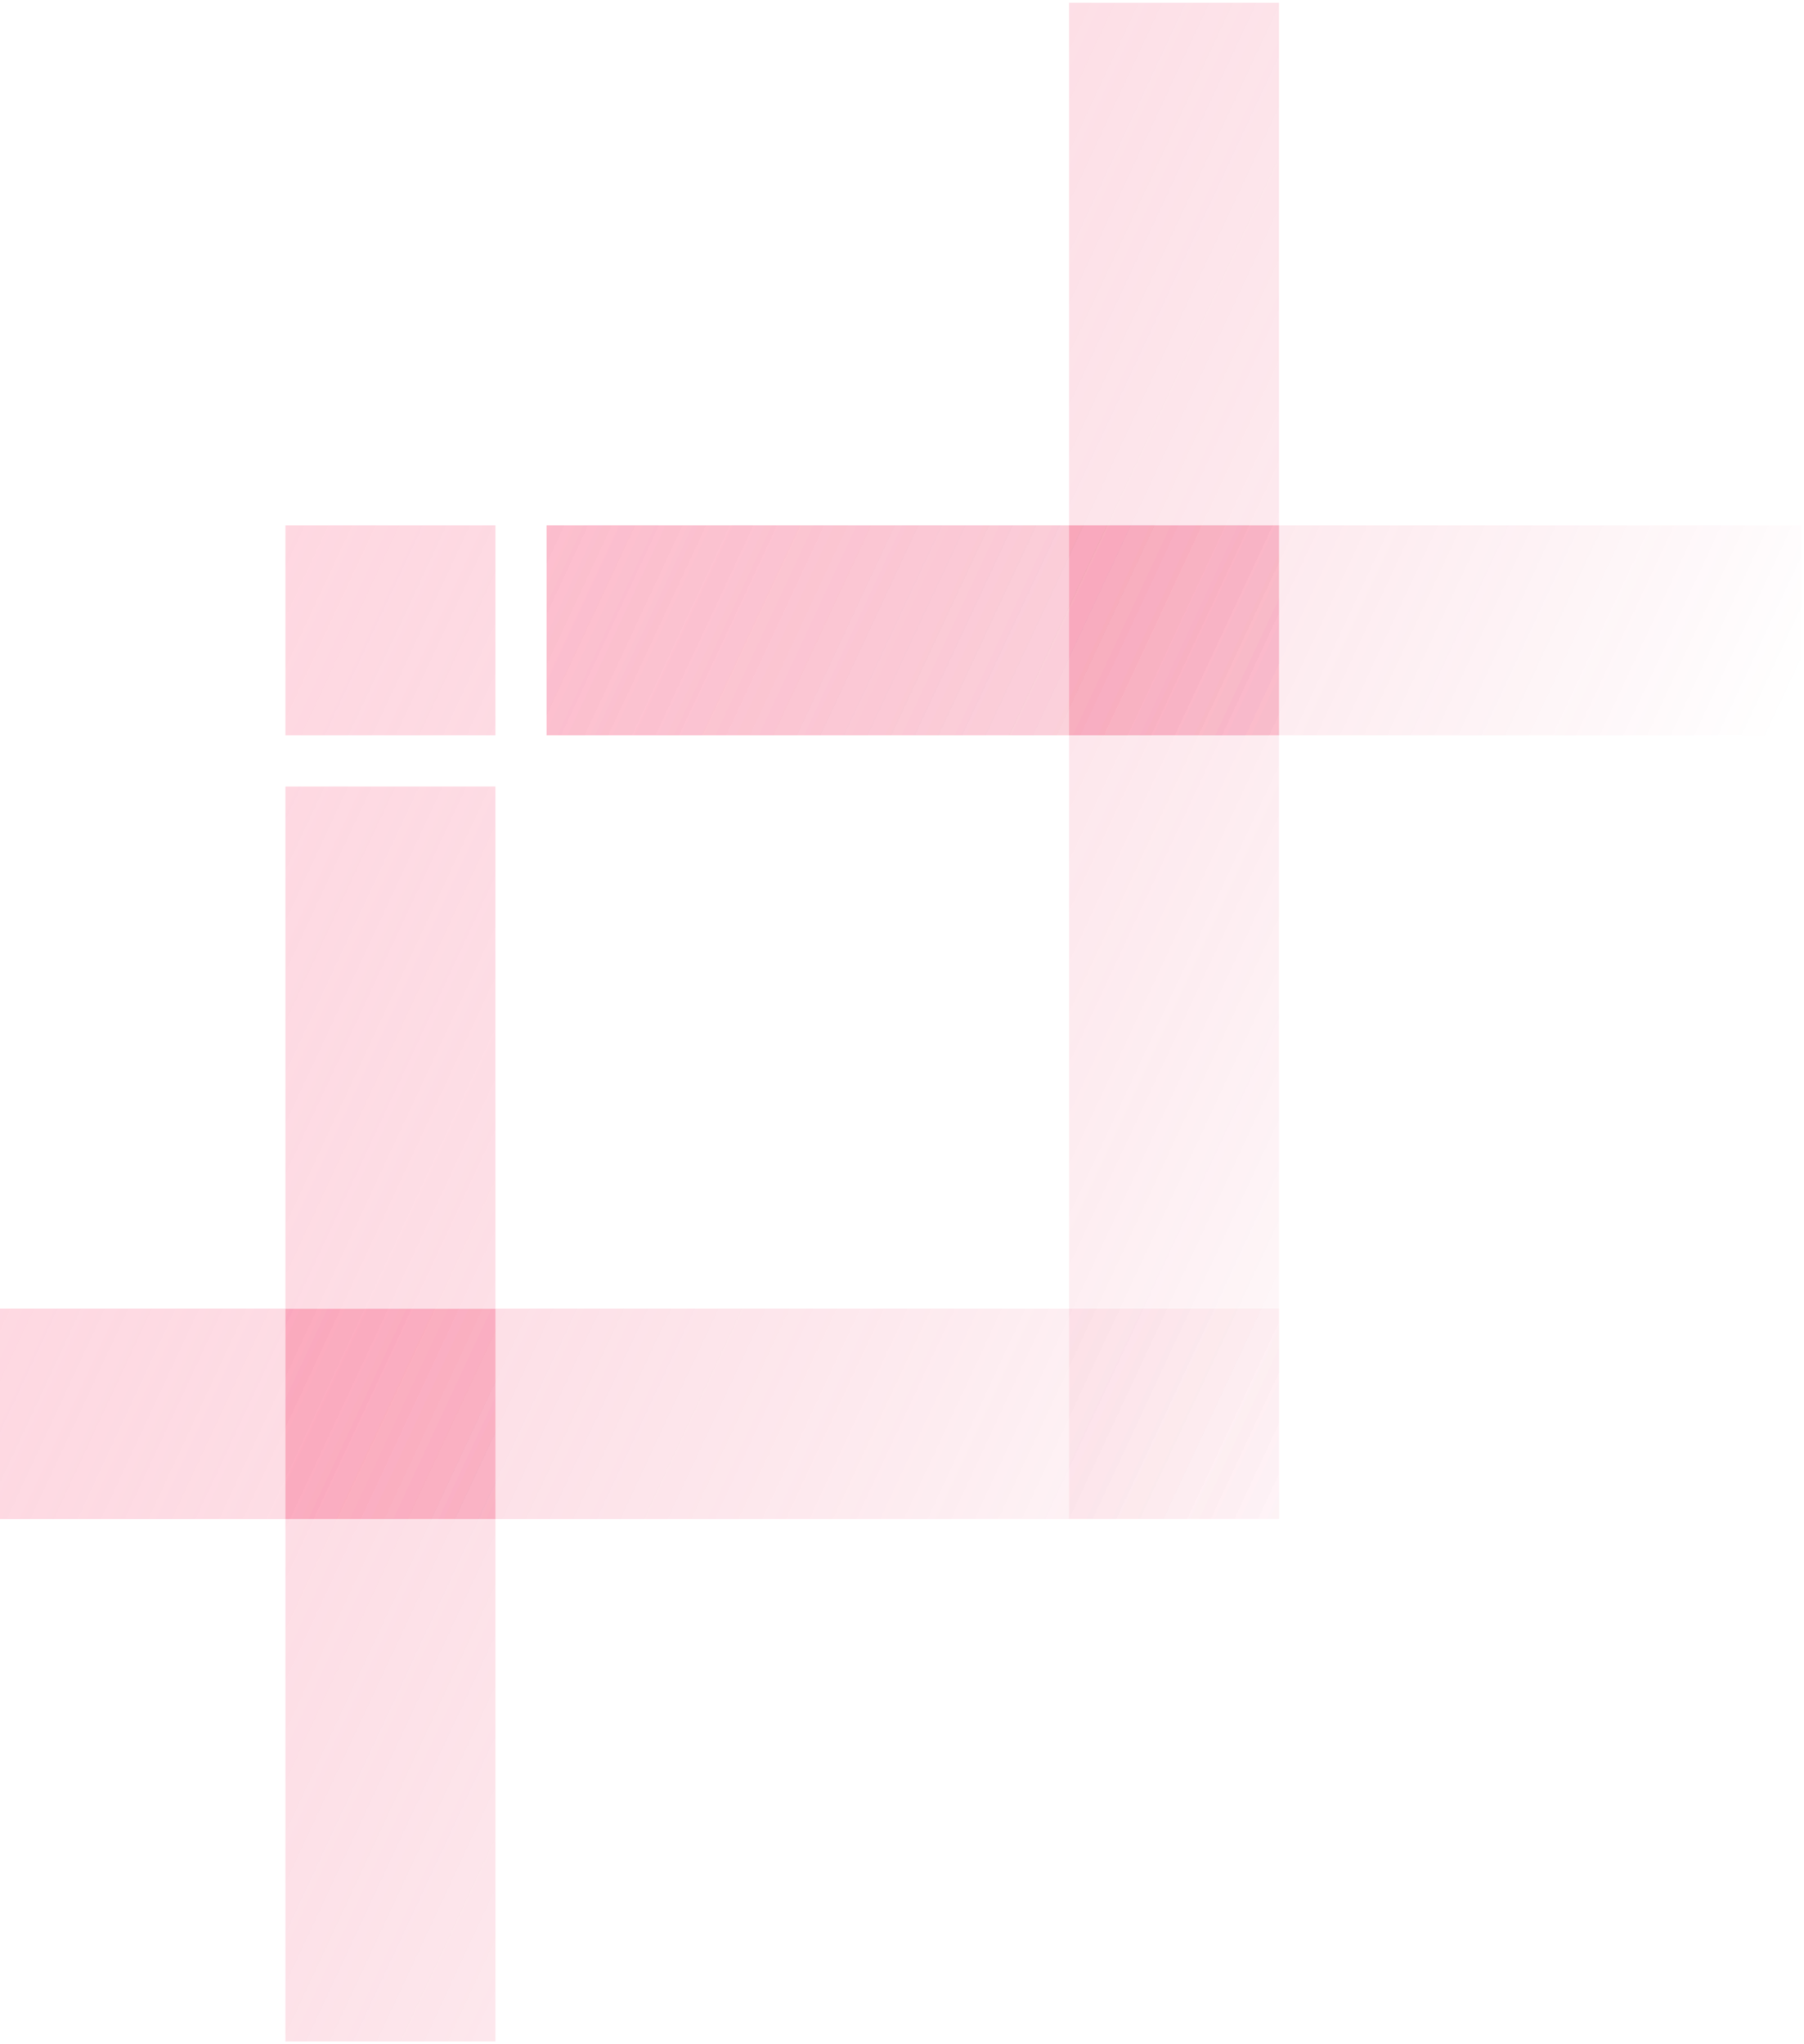 <svg width="429" height="486" viewBox="0 0 429 486" fill="none" xmlns="http://www.w3.org/2000/svg">
<path d="M-56.339 361.181V311.134H67.85V361.181H-56.339Z" fill="url(#paint0_linear_1_41)" fill-opacity="0.44"/>
<path d="M254.216 0.661H304.148V361.148H254.216V0.661Z" fill="url(#paint1_linear_1_41)" fill-opacity="0.44"/>
<path d="M67.85 361.181V311.134H304.181V361.181H67.85Z" fill="url(#paint2_linear_1_41)" fill-opacity="0.44"/>
<path d="M67.883 124.883H117.815V174.815H67.883V124.883Z" fill="url(#paint3_linear_1_41)" fill-opacity="0.44"/>
<path d="M67.883 186.994H117.815V485.37H67.883V186.994Z" fill="url(#paint4_linear_1_41)" fill-opacity="0.44"/>
<path d="M129.994 174.815V124.883H428.37V174.815H129.994Z" fill="url(#paint5_linear_1_41)" fill-opacity="0.44"/>
<path d="M129.994 174.815V124.883H304.148V174.815H129.994Z" fill="url(#paint6_linear_1_41)" fill-opacity="0.44"/>
<path d="M254.216 124.883L304.148 124.883V174.815L254.216 174.815V124.883Z" fill="url(#paint7_linear_1_41)" fill-opacity="0.44"/>
<path d="M67.883 311.216H117.815V361.148H67.883V311.216Z" fill="url(#paint8_linear_1_41)" fill-opacity="0.44"/>
<defs>
<linearGradient id="paint0_linear_1_41" x1="94.329" y1="0.661" x2="430.619" y2="157.509" gradientUnits="userSpaceOnUse">
<stop stop-color="#FF7396" stop-opacity="0.65"/>
<stop offset="1" stop-color="#E20038" stop-opacity="0"/>
</linearGradient>
<linearGradient id="paint1_linear_1_41" x1="94.329" y1="0.661" x2="430.619" y2="157.509" gradientUnits="userSpaceOnUse">
<stop stop-color="#FF7396" stop-opacity="0.65"/>
<stop offset="1" stop-color="#E20038" stop-opacity="0"/>
</linearGradient>
<linearGradient id="paint2_linear_1_41" x1="94.329" y1="0.661" x2="430.619" y2="157.509" gradientUnits="userSpaceOnUse">
<stop stop-color="#FF7396" stop-opacity="0.65"/>
<stop offset="1" stop-color="#E20038" stop-opacity="0"/>
</linearGradient>
<linearGradient id="paint3_linear_1_41" x1="94.329" y1="0.661" x2="430.619" y2="157.509" gradientUnits="userSpaceOnUse">
<stop stop-color="#FF7396" stop-opacity="0.65"/>
<stop offset="1" stop-color="#E20038" stop-opacity="0"/>
</linearGradient>
<linearGradient id="paint4_linear_1_41" x1="94.329" y1="0.661" x2="430.619" y2="157.509" gradientUnits="userSpaceOnUse">
<stop stop-color="#FF7396" stop-opacity="0.65"/>
<stop offset="1" stop-color="#E20038" stop-opacity="0"/>
</linearGradient>
<linearGradient id="paint5_linear_1_41" x1="94.329" y1="0.661" x2="430.619" y2="157.509" gradientUnits="userSpaceOnUse">
<stop stop-color="#FF7396" stop-opacity="0.65"/>
<stop offset="1" stop-color="#E20038" stop-opacity="0"/>
</linearGradient>
<linearGradient id="paint6_linear_1_41" x1="94.329" y1="0.661" x2="430.619" y2="157.509" gradientUnits="userSpaceOnUse">
<stop stop-color="#FF7396" stop-opacity="0.65"/>
<stop offset="1" stop-color="#E20038" stop-opacity="0"/>
</linearGradient>
<linearGradient id="paint7_linear_1_41" x1="94.329" y1="0.661" x2="430.619" y2="157.509" gradientUnits="userSpaceOnUse">
<stop stop-color="#FF7396" stop-opacity="0.65"/>
<stop offset="1" stop-color="#E20038" stop-opacity="0"/>
</linearGradient>
<linearGradient id="paint8_linear_1_41" x1="94.329" y1="0.661" x2="430.619" y2="157.509" gradientUnits="userSpaceOnUse">
<stop stop-color="#FF7396" stop-opacity="0.65"/>
<stop offset="1" stop-color="#E20038" stop-opacity="0"/>
</linearGradient>
</defs>
</svg>
